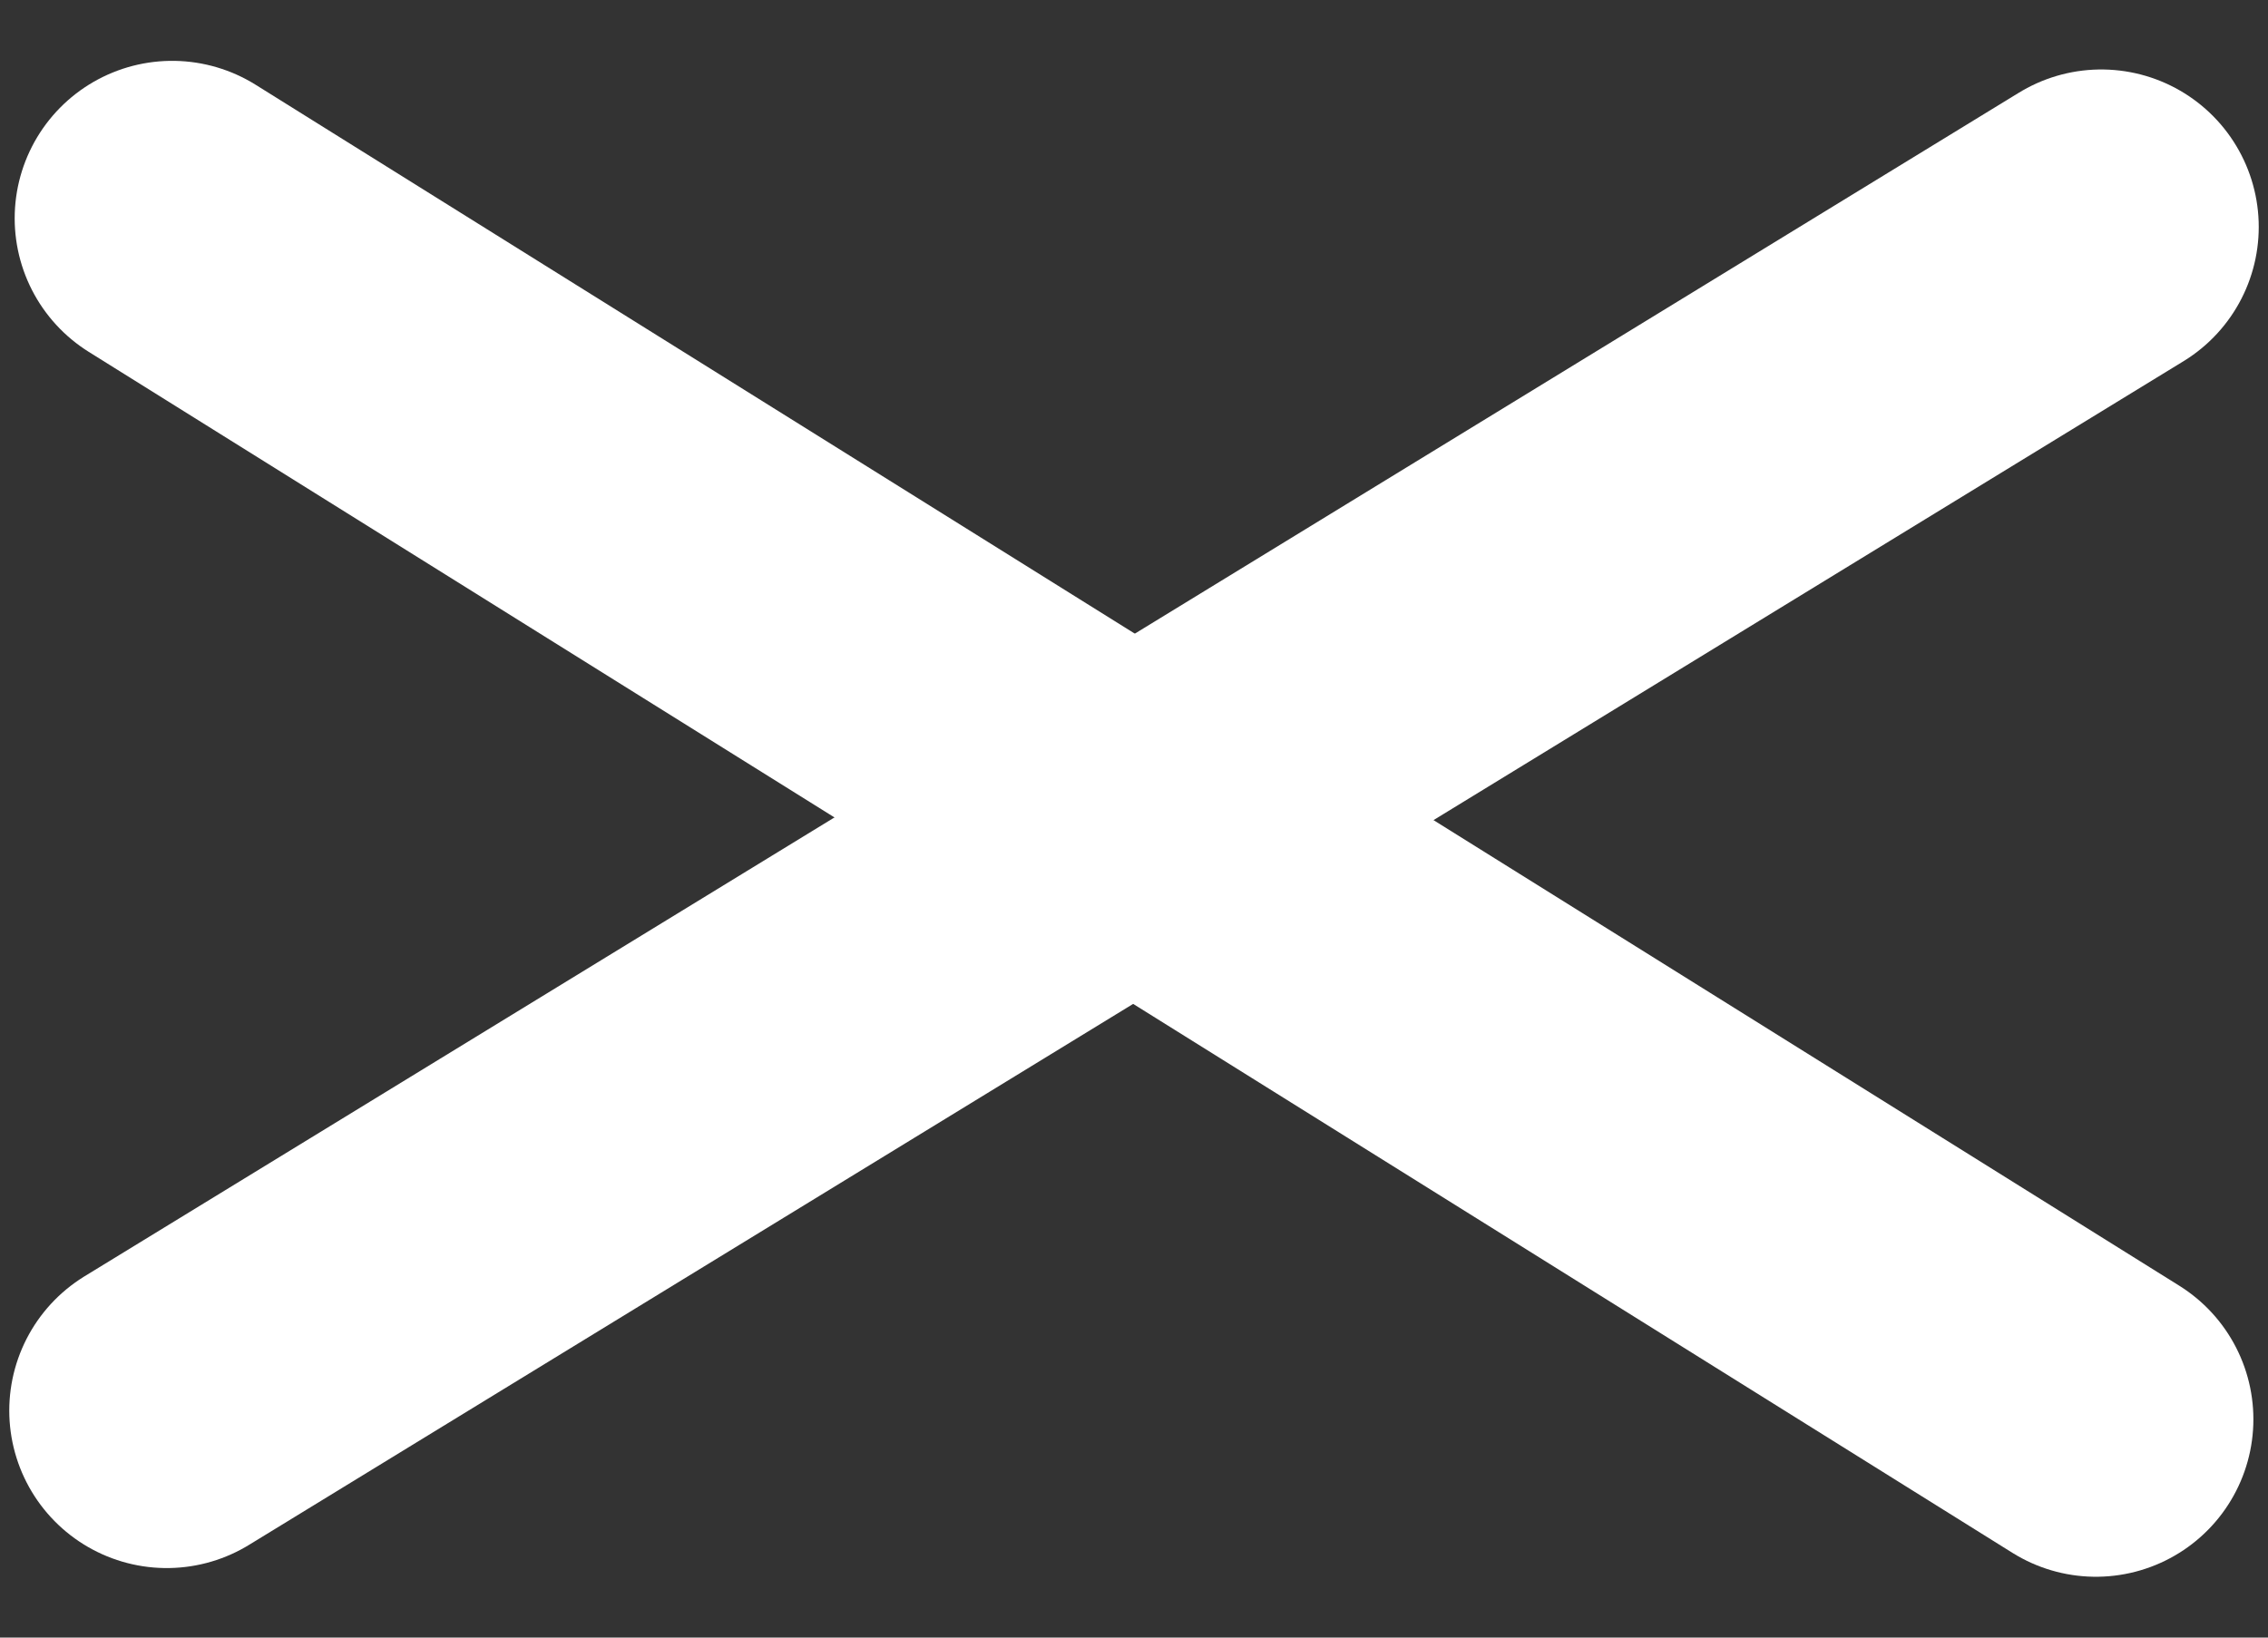 <svg width="36" height="26" viewBox="0 0 36 26" fill="none" xmlns="http://www.w3.org/2000/svg">
<rect x="0" y="0" width="36" height="26" fill="#333333" stroke="none"/>
<path d="M2.647 22.396L33.353 3.603" stroke="white" stroke-width="5" stroke-linecap="round"/>
<path d="M2.733 3.466L33.268 22.534" stroke="white" stroke-width="5" stroke-linecap="round"/>
</svg>
